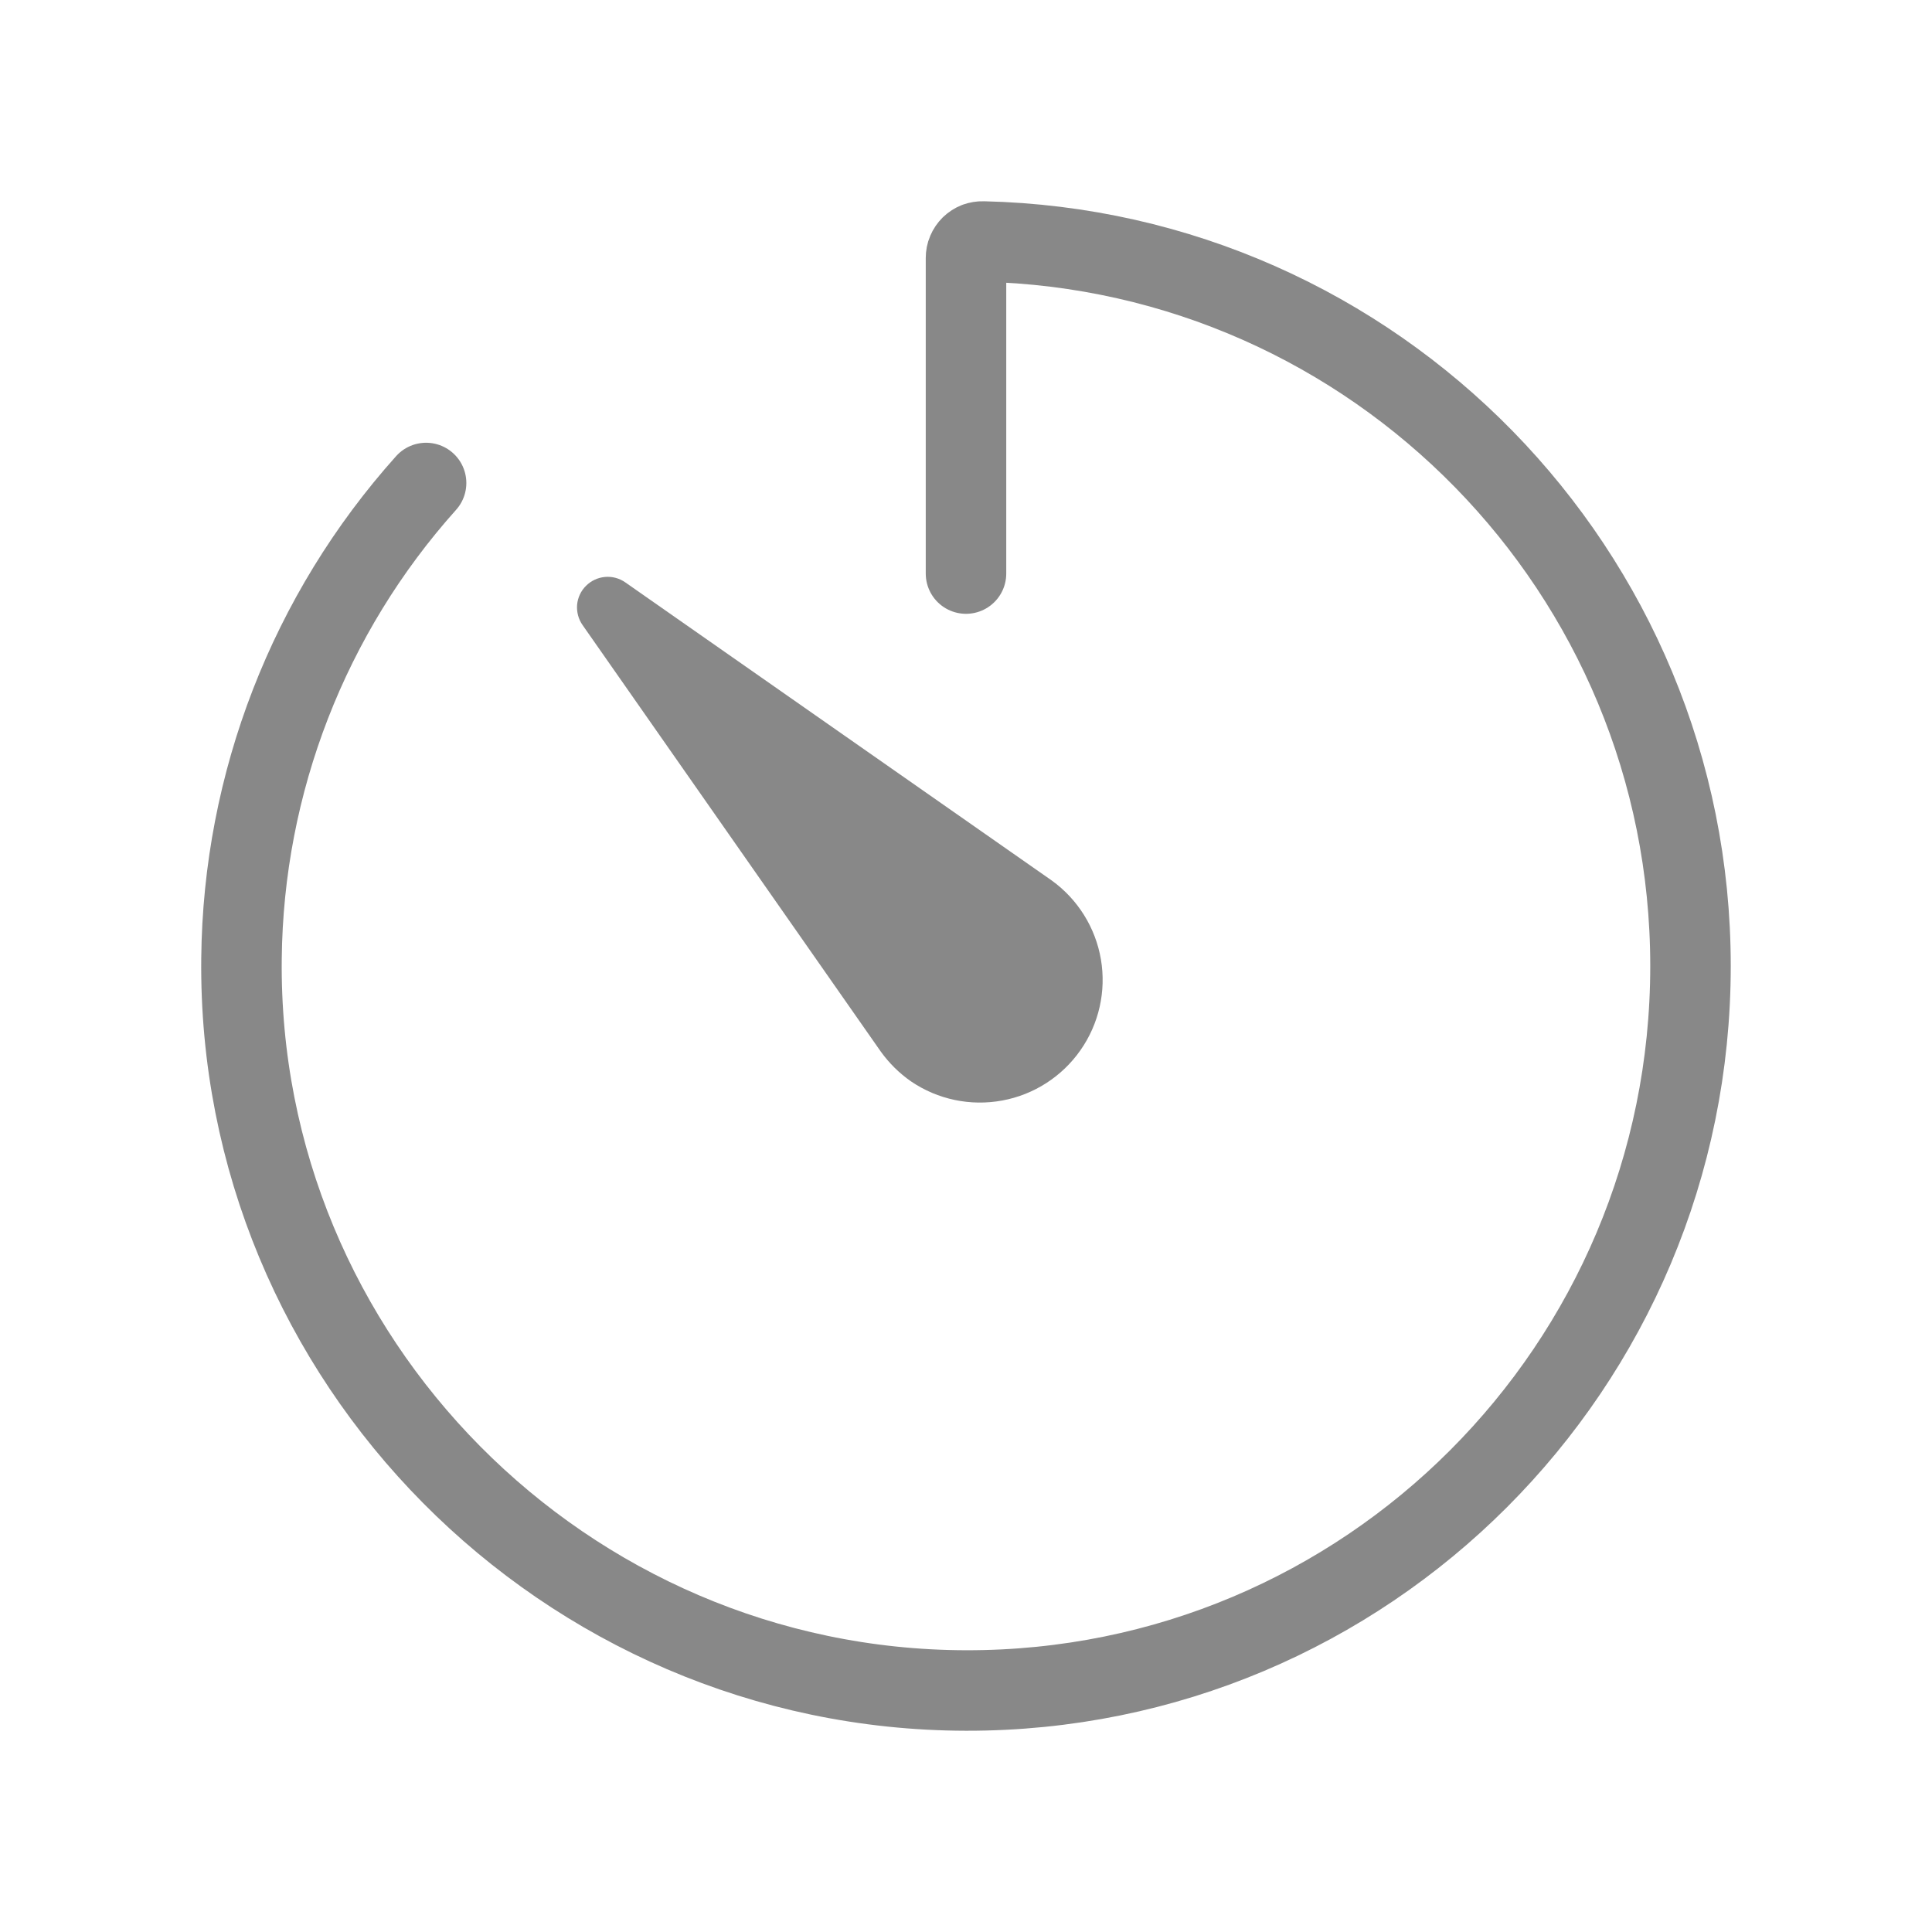 <svg width="24" height="24" viewBox="0 0 24 24" fill="none" xmlns="http://www.w3.org/2000/svg">
<path d="M5.293 6C3.837 7.625 3.022 9.724 3 11.906C2.945 16.891 7.015 20.99 12 21C16.978 21.009 21 16.977 21 12C21 7.099 17.084 3.112 12.211 3C12.184 2.999 12.156 3.004 12.13 3.013C12.105 3.023 12.082 3.038 12.062 3.057C12.042 3.077 12.027 3.099 12.016 3.125C12.005 3.15 12 3.177 12 3.205V7.125" stroke="#888888" stroke-linecap="round" stroke-linejoin="round"/>
<path d="M10.94 13.061L7.237 7.765C7.185 7.691 7.162 7.602 7.169 7.513C7.177 7.424 7.216 7.34 7.28 7.277C7.343 7.214 7.426 7.175 7.516 7.167C7.605 7.159 7.694 7.183 7.767 7.234L13.064 10.937C13.389 11.171 13.609 11.524 13.676 11.918C13.743 12.313 13.652 12.718 13.422 13.046C13.193 13.374 12.843 13.599 12.45 13.671C12.056 13.744 11.649 13.659 11.318 13.434C11.171 13.332 11.044 13.206 10.94 13.061Z" fill="#888888"/>
</svg>
